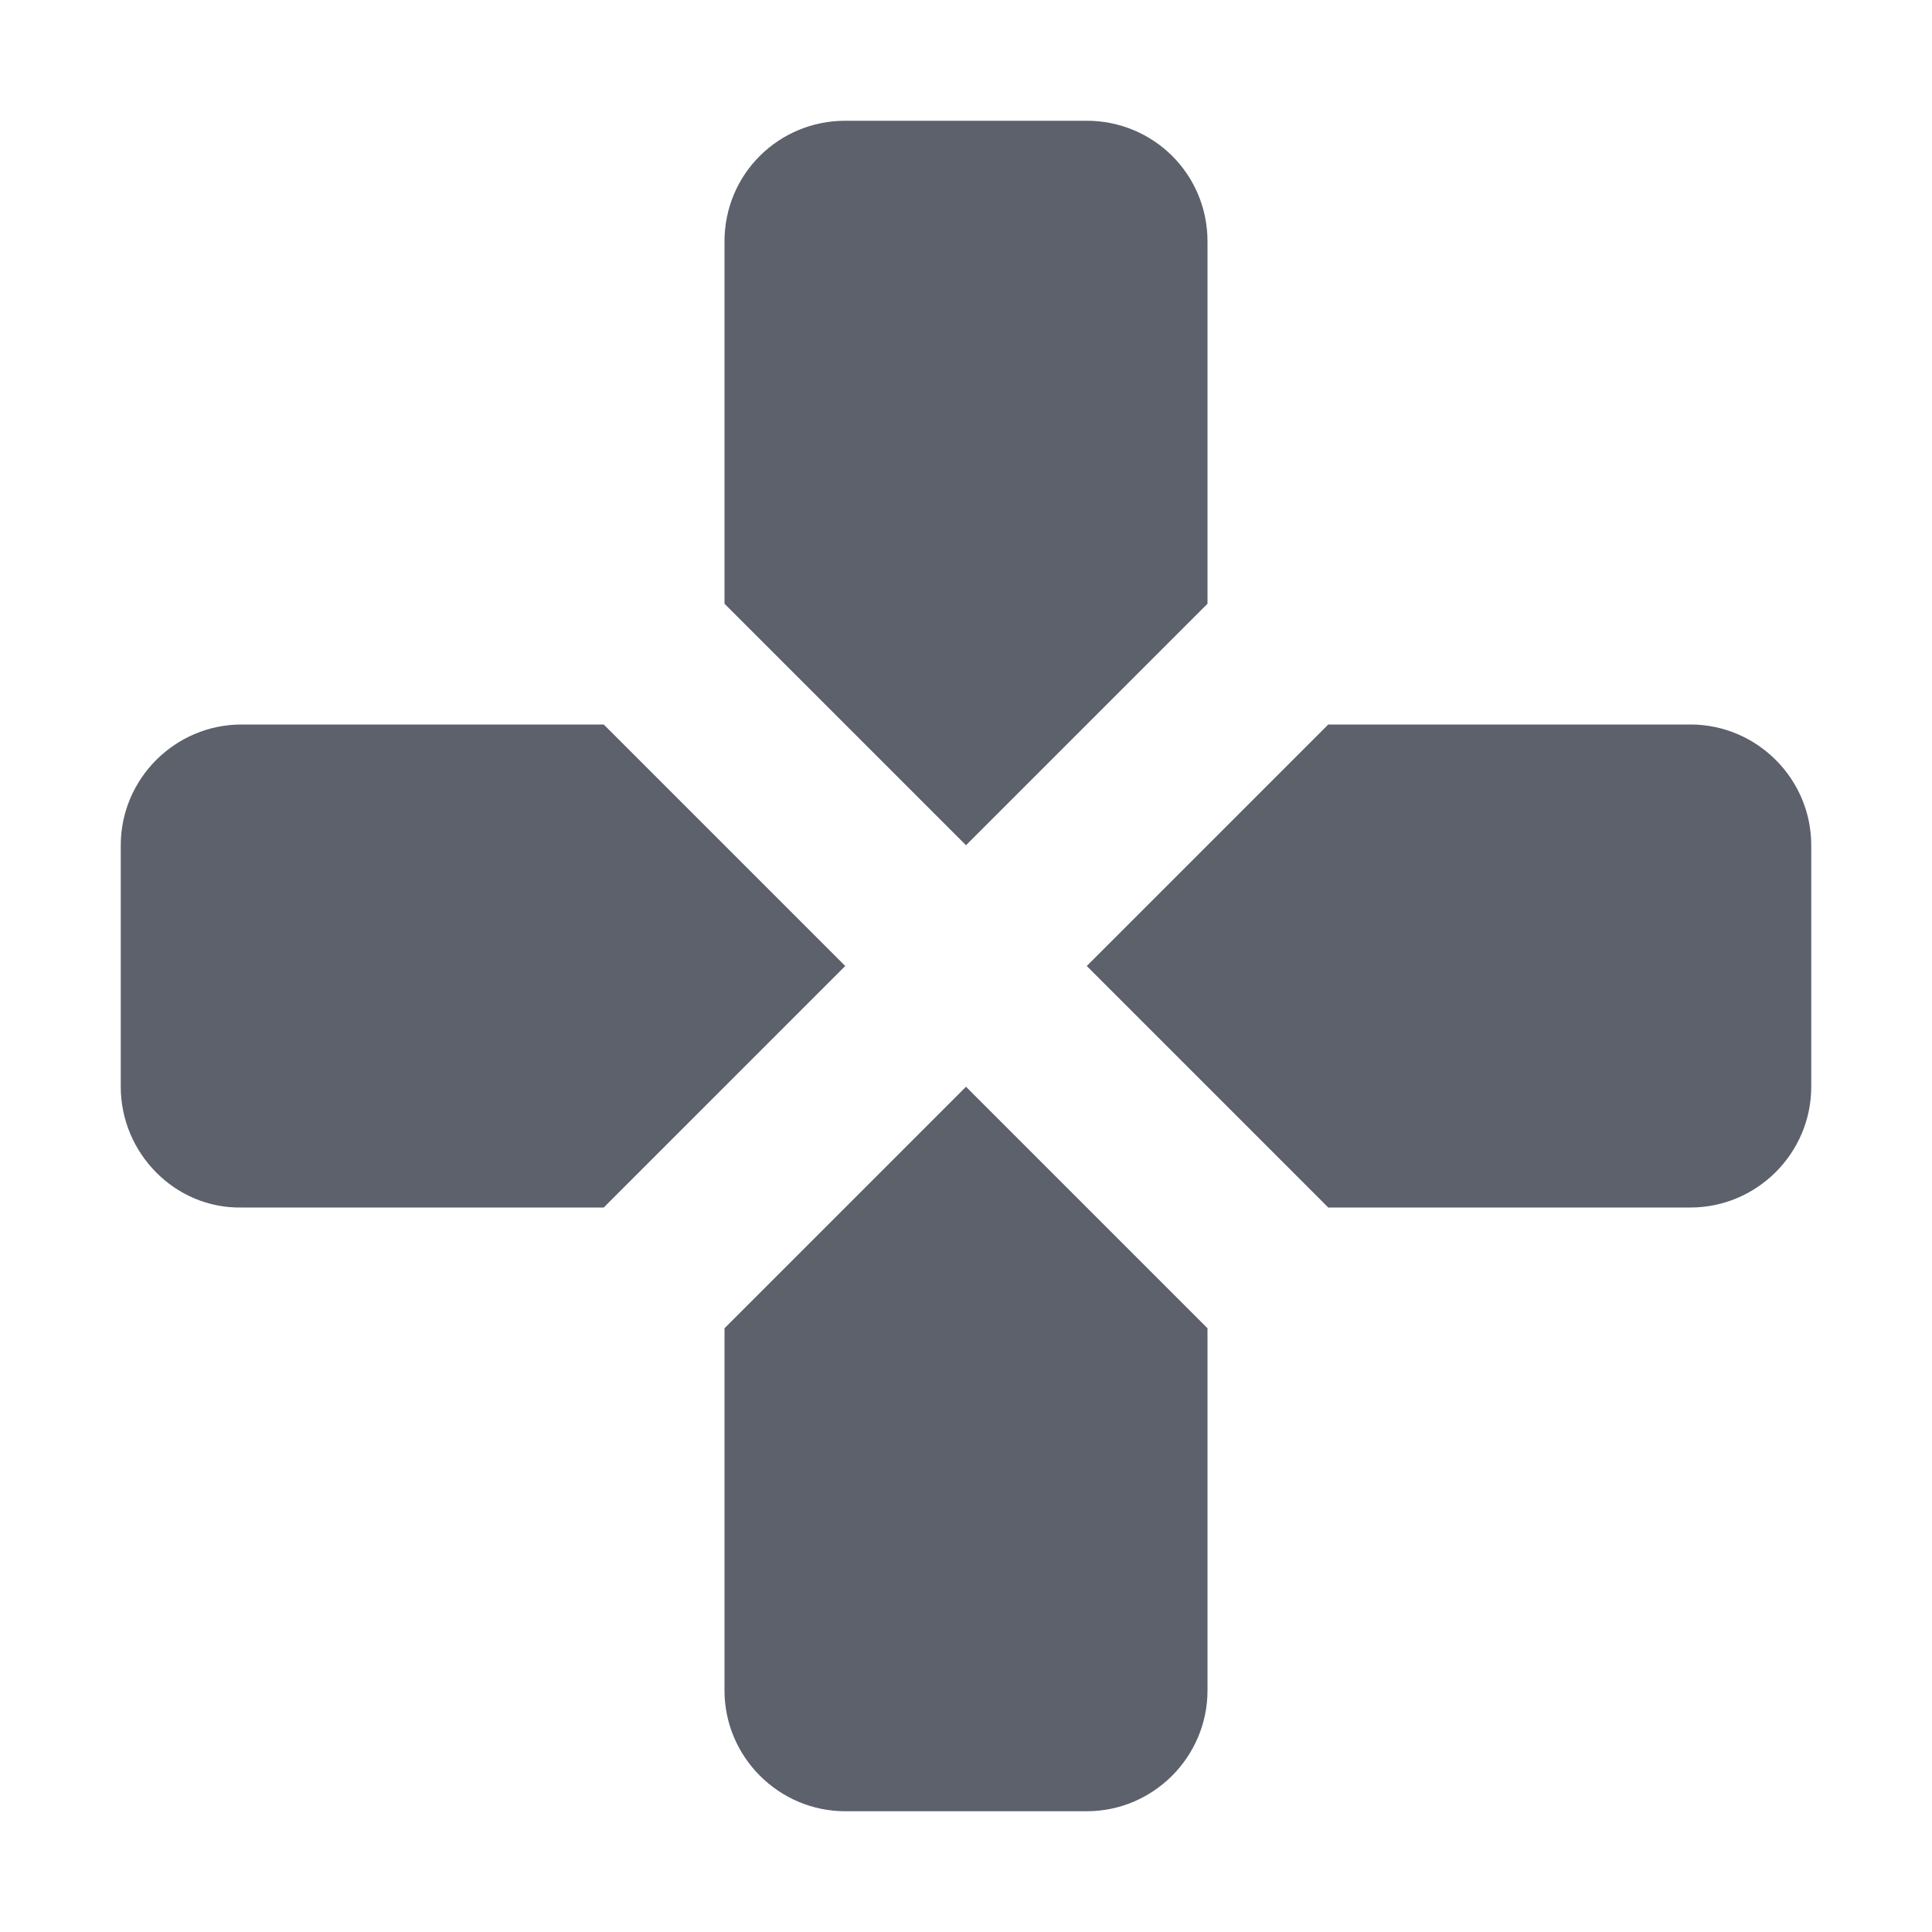 <svg height="16" width="16" xmlns="http://www.w3.org/2000/svg"><path d="m7 1c-.55 0-1 .44-1 1v3l2 2 2-2v-3c0-.56-.45-1-1-1zm-5 5c-.55 0-1 .45-1 1v2c0 .55.45 1.01 1 1h3l2-2-2-2zm9 0-2 2 2 2h3c .55 0 1-.45 1-1v-2c0-.55-.45-1-1-1zm-3 3-2 2v3c0 .55.45 1 1 1h2c .55 0 1-.45 1-1v-3z" fill="#5c616c"/></svg>